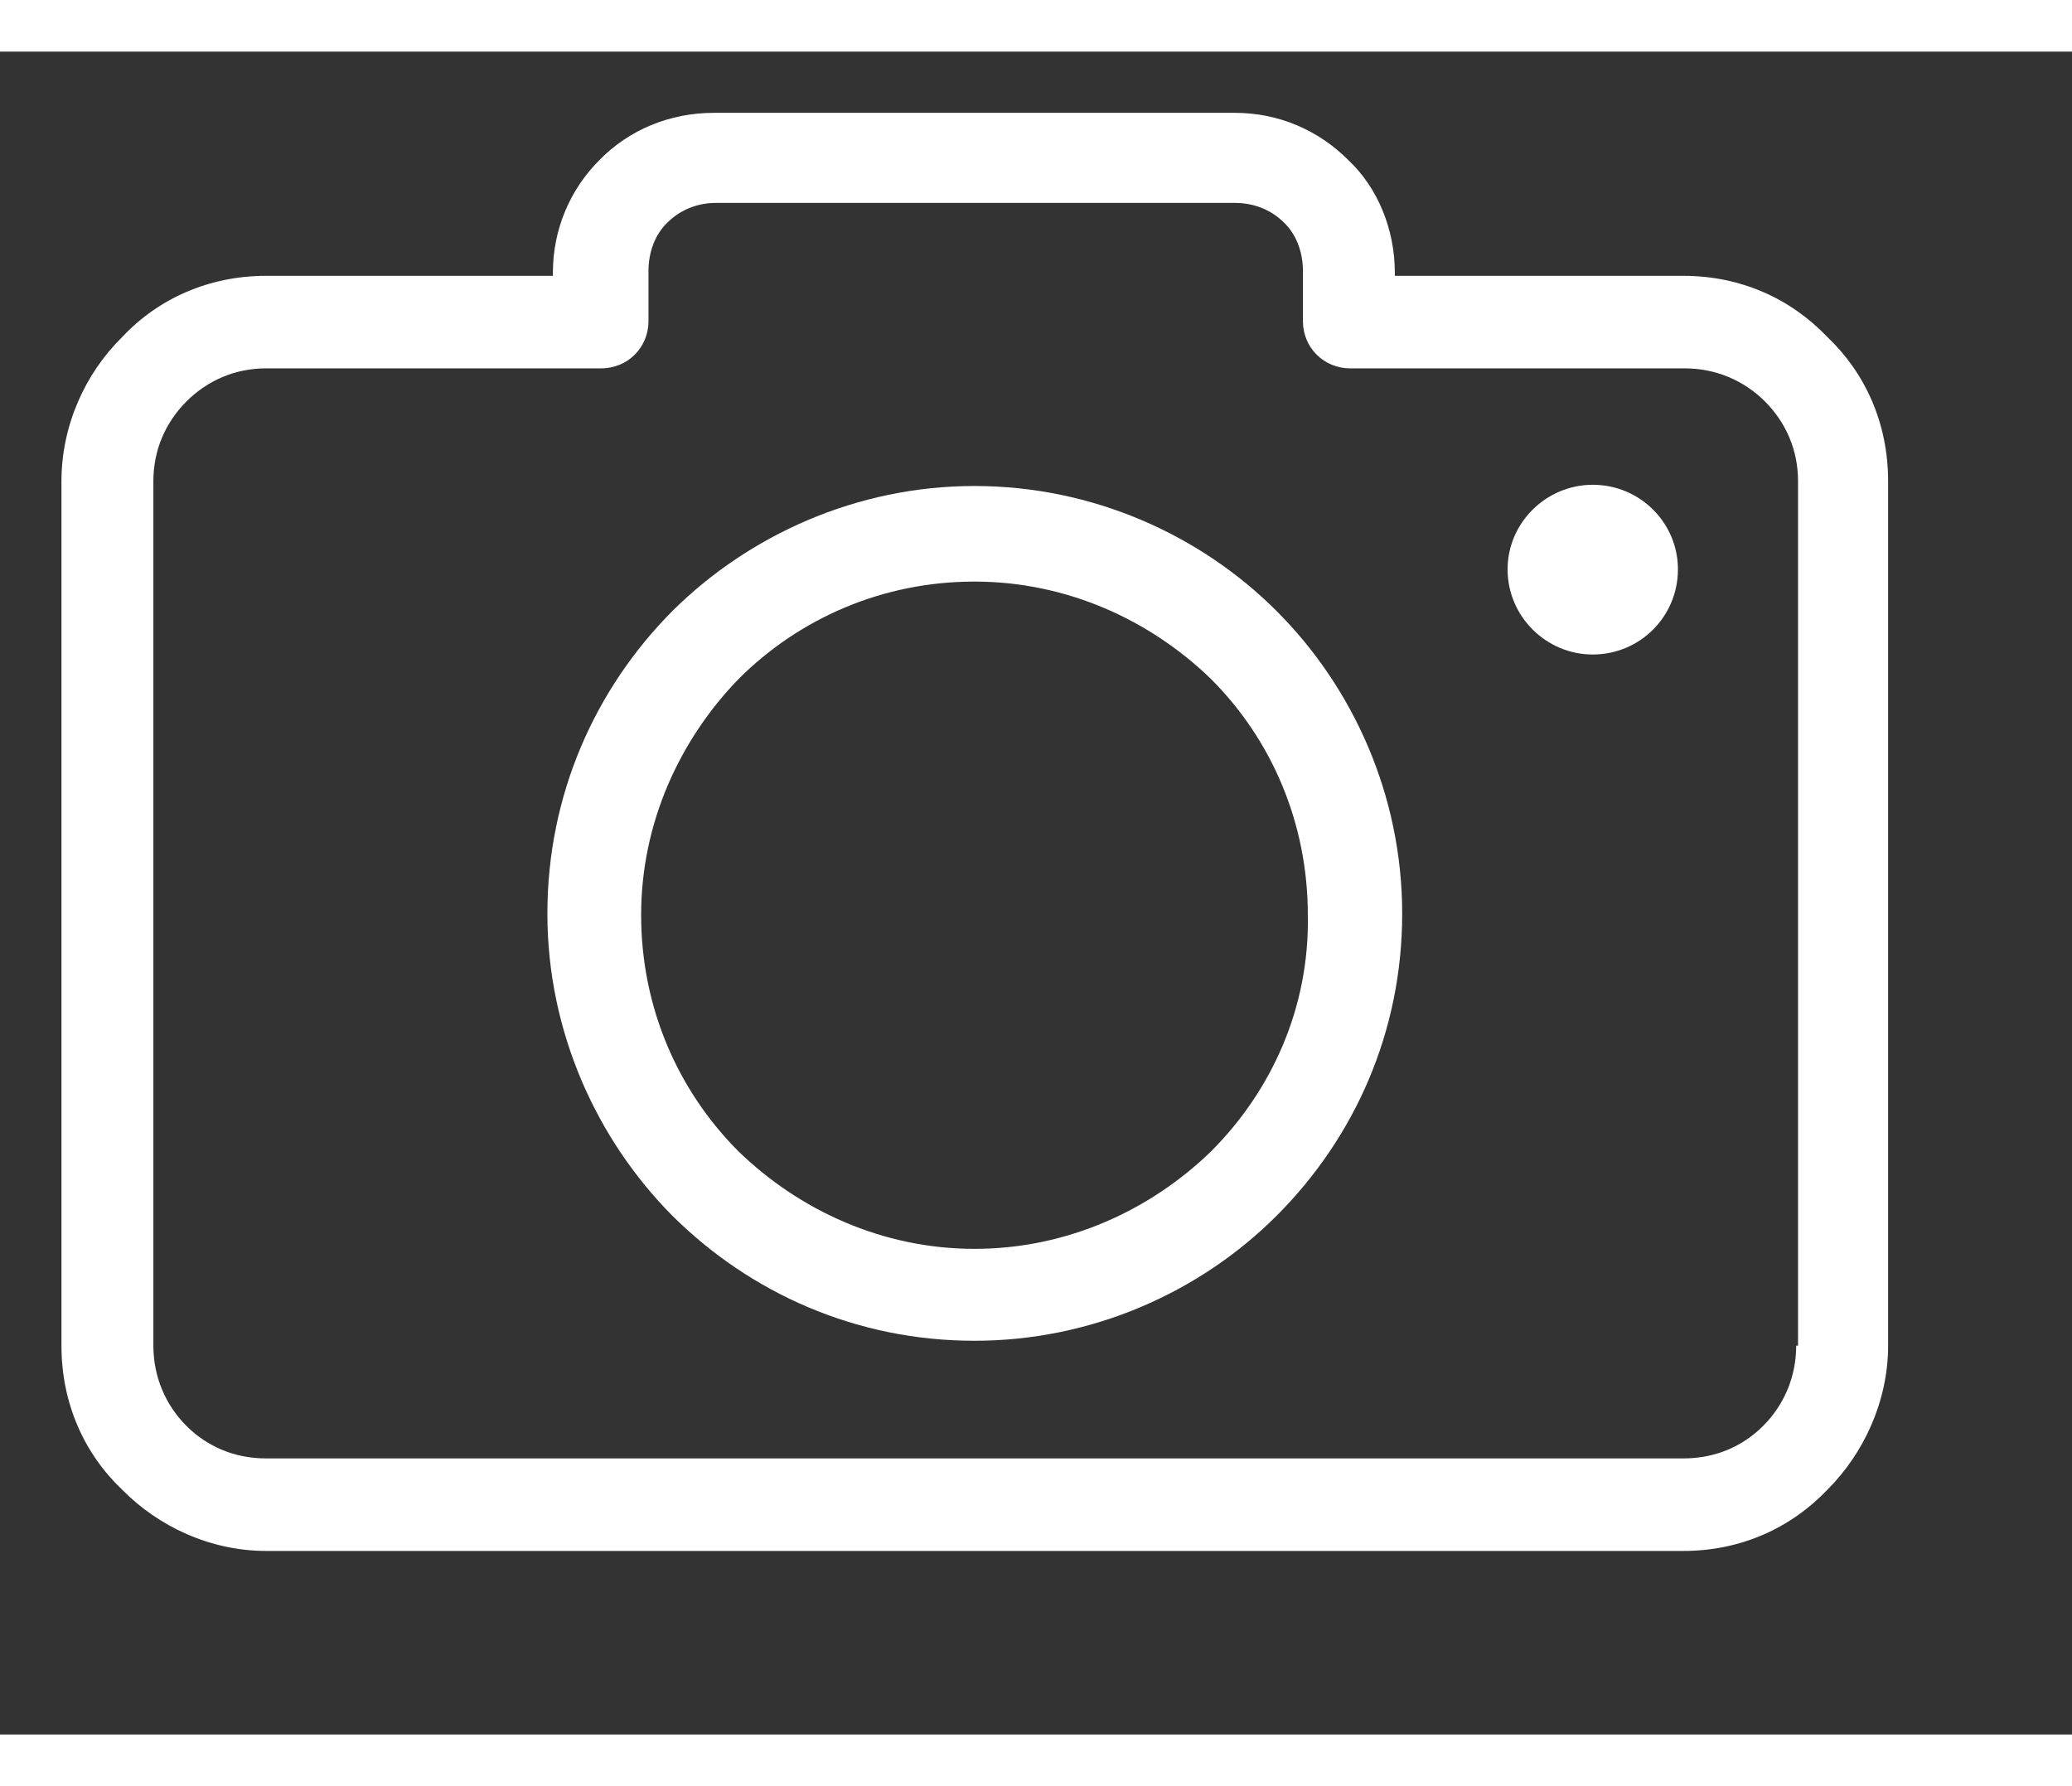 <?xml version="1.0" encoding="UTF-8" standalone="no"?>
<!DOCTYPE svg PUBLIC "-//W3C//DTD SVG 1.1//EN" "http://www.w3.org/Graphics/SVG/1.1/DTD/svg11.dtd">
<svg version="1.1" xmlns="http://www.w3.org/2000/svg" xmlns:xlink="http://www.w3.org/1999/xlink" preserveAspectRatio="xMidYMid meet" viewBox="-0.953 2.221 33.814 27.465" width="29" height="25"><rect x="-0.953" y="2.221" width="33.814" height="27.465" fill="#333333" stroke="none"/><defs><path d="M21.81 5.88C21.81 5.85 21.81 5.83 21.81 5.83C21.81 5.12 21.53 4.44 21.05 3.99C20.56 3.5 19.91 3.22 19.2 3.22C18.35 3.22 11.55 3.22 10.7 3.22C9.97 3.22 9.31 3.5 8.83 3.99C8.35 4.47 8.07 5.12 8.07 5.83C8.07 5.83 8.07 5.85 8.07 5.88C5.26 5.88 3.7 5.88 3.39 5.88C2.46 5.88 1.63 6.25 1.04 6.88C0.44 7.47 0.05 8.32 0.05 9.23C0.05 10.64 0.05 21.93 0.05 23.34C0.05 24.28 0.42 25.1 1.04 25.69C1.63 26.29 2.48 26.69 3.39 26.69C5.7 26.69 24.2 26.69 26.52 26.69C27.45 26.69 28.27 26.32 28.87 25.69C29.46 25.1 29.86 24.25 29.86 23.34C29.86 21.93 29.86 10.64 29.86 9.23C29.86 8.29 29.49 7.47 28.87 6.88C28.27 6.25 27.45 5.88 26.52 5.88C26.2 5.88 24.63 5.88 21.81 5.88ZM27.82 24.65C27.48 24.99 27.03 25.18 26.52 25.18C24.2 25.18 5.7 25.18 3.39 25.18C2.88 25.18 2.43 24.99 2.09 24.65C1.75 24.31 1.55 23.85 1.55 23.34C1.55 21.93 1.55 10.64 1.55 9.23C1.55 8.72 1.75 8.27 2.09 7.93C2.43 7.59 2.88 7.39 3.39 7.39C3.94 7.39 8.31 7.39 8.86 7.39C9.29 7.39 9.63 7.05 9.63 6.62C9.63 6.54 9.63 5.88 9.63 5.8C9.63 5.49 9.74 5.2 9.94 5.01C10.14 4.81 10.42 4.69 10.73 4.69C11.58 4.69 18.36 4.69 19.2 4.69C19.52 4.69 19.8 4.81 20 5.01C20.2 5.2 20.31 5.49 20.31 5.8C20.31 5.88 20.31 6.54 20.31 6.62C20.31 7.05 20.65 7.39 21.08 7.39C21.62 7.39 26 7.39 26.54 7.39C27.05 7.39 27.51 7.59 27.85 7.93C28.19 8.27 28.39 8.72 28.39 9.23C28.39 10.17 28.39 14.87 28.39 23.34C28.37 23.34 28.36 23.34 28.36 23.34C28.36 23.85 28.16 24.31 27.82 24.65Z" id="akhZiBb49"></path><path d="M21.81 5.88C21.81 5.85 21.81 5.83 21.81 5.83C21.81 5.12 21.53 4.44 21.05 3.99C20.56 3.5 19.91 3.22 19.2 3.22C18.35 3.22 11.55 3.22 10.7 3.22C9.97 3.22 9.31 3.5 8.83 3.99C8.35 4.47 8.07 5.12 8.07 5.83C8.07 5.83 8.07 5.85 8.07 5.88C5.26 5.88 3.7 5.88 3.39 5.88C2.46 5.88 1.63 6.25 1.04 6.88C0.44 7.47 0.05 8.32 0.05 9.23C0.05 10.64 0.05 21.93 0.05 23.34C0.05 24.28 0.42 25.1 1.04 25.69C1.63 26.29 2.48 26.69 3.39 26.69C5.7 26.69 24.2 26.69 26.52 26.69C27.45 26.69 28.27 26.32 28.87 25.69C29.46 25.1 29.86 24.25 29.86 23.34C29.86 21.93 29.86 10.64 29.86 9.23C29.86 8.29 29.49 7.47 28.87 6.88C28.27 6.25 27.45 5.88 26.52 5.88C26.2 5.88 24.63 5.88 21.81 5.88ZM27.82 24.65C27.48 24.99 27.03 25.18 26.52 25.18C24.2 25.18 5.7 25.18 3.39 25.18C2.88 25.18 2.43 24.99 2.09 24.65C1.75 24.31 1.55 23.85 1.55 23.34C1.55 21.93 1.55 10.64 1.55 9.23C1.55 8.72 1.75 8.27 2.09 7.93C2.43 7.59 2.88 7.39 3.39 7.39C3.94 7.39 8.31 7.39 8.86 7.39C9.29 7.39 9.63 7.05 9.63 6.62C9.63 6.54 9.63 5.88 9.63 5.8C9.63 5.49 9.74 5.2 9.94 5.01C10.14 4.81 10.42 4.69 10.73 4.69C11.58 4.69 18.36 4.69 19.2 4.69C19.52 4.69 19.8 4.81 20 5.01C20.2 5.2 20.31 5.49 20.31 5.8C20.31 5.88 20.31 6.54 20.31 6.62C20.31 7.05 20.65 7.39 21.08 7.39C21.62 7.39 26 7.39 26.54 7.39C27.05 7.39 27.51 7.59 27.85 7.93C28.19 8.27 28.39 8.72 28.39 9.23C28.39 10.17 28.39 14.87 28.39 23.34C28.37 23.34 28.36 23.34 28.36 23.34C28.36 23.85 28.16 24.31 27.82 24.65Z" id="adYBwOm8i"></path><path d="M23.65 10.67C23.65 11.44 24.28 12.06 25.04 12.06C25.81 12.06 26.43 11.44 26.43 10.67C26.43 9.91 25.81 9.29 25.04 9.29C24.28 9.29 23.65 9.91 23.65 10.67Z" id="b3Yd5FbkA"></path><path d="M23.65 10.67C23.65 11.44 24.28 12.06 25.04 12.06C25.81 12.06 26.43 11.44 26.43 10.67C26.43 9.91 25.81 9.29 25.04 9.29C24.28 9.29 23.65 9.91 23.65 10.67Z" id="a6QpPMSaY"></path><path d="M7.98 16.29C7.98 18.21 8.78 19.97 10.02 21.22C11.3 22.49 13.03 23.26 14.95 23.26C16.88 23.26 18.64 22.46 19.88 21.22C21.16 19.94 21.93 18.21 21.93 16.29C21.93 14.36 21.13 12.6 19.88 11.35C18.64 10.11 16.88 9.31 14.95 9.31C13.03 9.31 11.27 10.11 10.02 11.35C8.75 12.63 7.98 14.36 7.98 16.29ZM11.1 20.17C10.11 19.18 9.51 17.82 9.51 16.31C9.51 14.81 10.14 13.45 11.1 12.46C12.09 11.47 13.45 10.87 14.95 10.87C16.46 10.87 17.82 11.5 18.81 12.46C19.8 13.45 20.39 14.81 20.39 16.31C20.42 17.82 19.8 19.18 18.81 20.17C17.82 21.13 16.46 21.76 14.95 21.76C13.45 21.76 12.09 21.13 11.1 20.17Z" id="a9Mw9j8Md"></path><path d="M7.98 16.29C7.98 18.21 8.78 19.97 10.02 21.22C11.3 22.49 13.03 23.26 14.95 23.26C16.88 23.26 18.64 22.46 19.88 21.22C21.16 19.94 21.93 18.21 21.93 16.29C21.93 14.36 21.13 12.6 19.88 11.35C18.64 10.11 16.88 9.31 14.95 9.31C13.03 9.31 11.27 10.11 10.02 11.35C8.75 12.63 7.98 14.36 7.98 16.29ZM11.1 20.17C10.11 19.18 9.51 17.82 9.51 16.31C9.51 14.81 10.14 13.45 11.1 12.46C12.09 11.47 13.45 10.87 14.95 10.87C16.46 10.87 17.82 11.5 18.81 12.46C19.8 13.45 20.39 14.81 20.39 16.31C20.42 17.82 19.8 19.18 18.81 20.17C17.82 21.13 16.46 21.76 14.95 21.76C13.45 21.76 12.09 21.13 11.1 20.17Z" id="b1xKNmZ1yA"></path></defs><g><g><use xlink:href="#akhZiBb49" opacity="1" fill="#ffffff" fill-opacity="1"></use><g><use xlink:href="#akhZiBb49" opacity="1" fill-opacity="0" stroke="#000000" stroke-width="1" stroke-opacity="0"></use></g></g><g><use xlink:href="#adYBwOm8i" opacity="1" fill="#000000" fill-opacity="0"></use><g><use xlink:href="#adYBwOm8i" opacity="1" fill-opacity="0" stroke="#000000" stroke-width="1" stroke-opacity="0"></use></g></g><g><use xlink:href="#b3Yd5FbkA" opacity="1" fill="#ffffff" fill-opacity="1"></use><g><use xlink:href="#b3Yd5FbkA" opacity="1" fill-opacity="0" stroke="#000000" stroke-width="1" stroke-opacity="0"></use></g></g><g><use xlink:href="#a6QpPMSaY" opacity="1" fill="#000000" fill-opacity="0"></use><g><use xlink:href="#a6QpPMSaY" opacity="1" fill-opacity="0" stroke="#000000" stroke-width="1" stroke-opacity="0"></use></g></g><g><use xlink:href="#a9Mw9j8Md" opacity="1" fill="#ffffff" fill-opacity="1"></use><g><use xlink:href="#a9Mw9j8Md" opacity="1" fill-opacity="0" stroke="#000000" stroke-width="1" stroke-opacity="0"></use></g></g><g><use xlink:href="#b1xKNmZ1yA" opacity="1" fill="#000000" fill-opacity="0"></use><g><use xlink:href="#b1xKNmZ1yA" opacity="1" fill-opacity="0" stroke="#000000" stroke-width="1" stroke-opacity="0"></use></g></g></g></svg>
